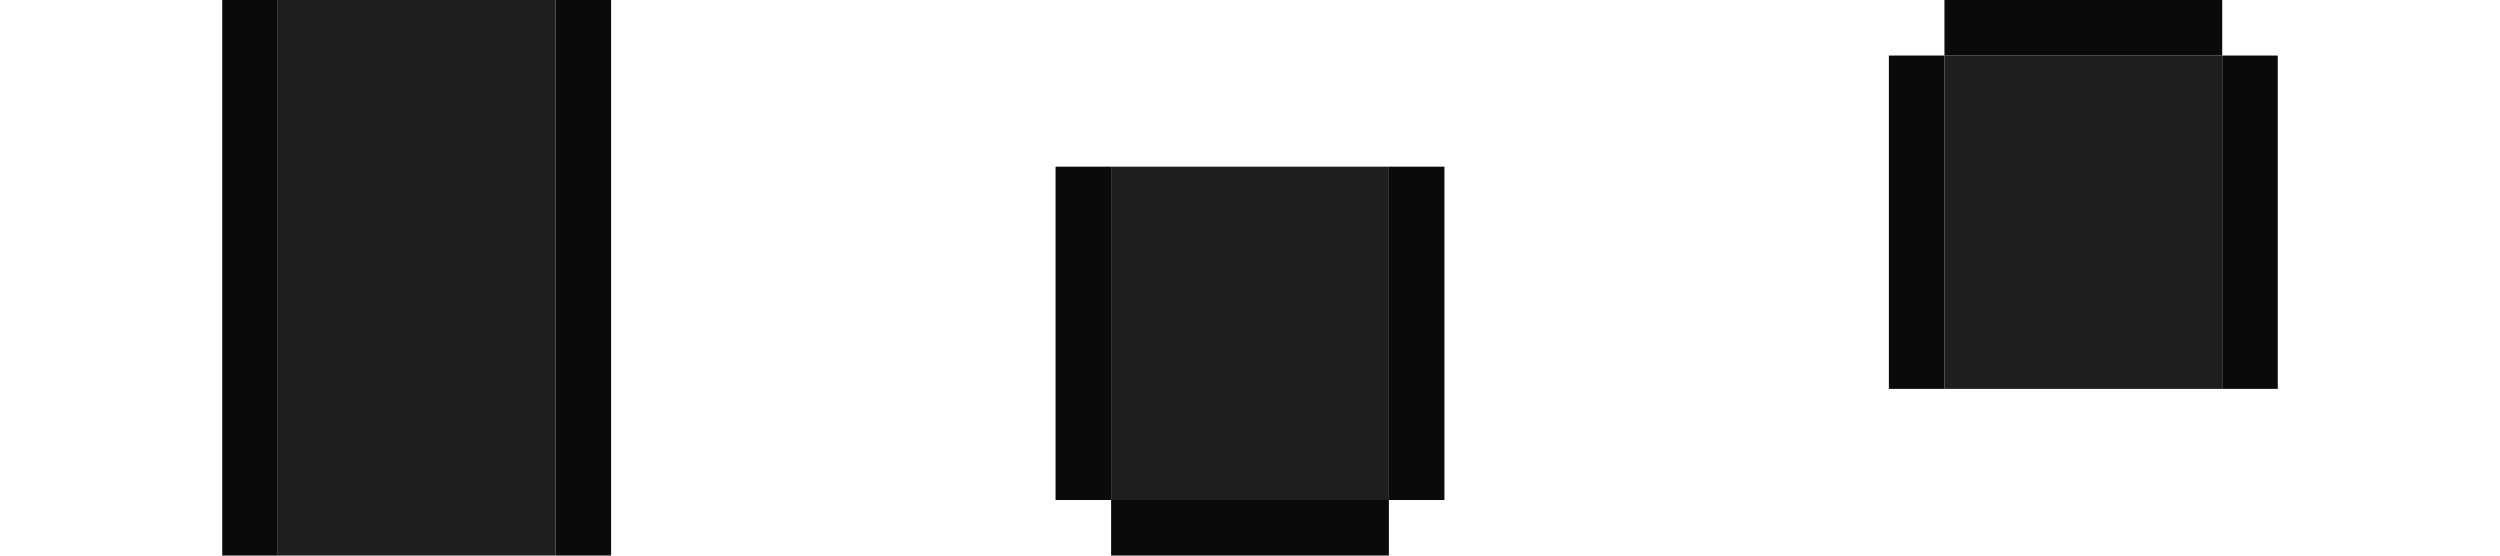 <?xml version="1.0" encoding="UTF-8" standalone="no"?>
<!-- Created with Inkscape (http://www.inkscape.org/) -->

<svg
   xmlns:dc="http://purl.org/dc/elements/1.1/"
   xmlns:cc="http://creativecommons.org/ns#"
   xmlns:rdf="http://www.w3.org/1999/02/22-rdf-syntax-ns#"
   xmlns:svg="http://www.w3.org/2000/svg"
   xmlns="http://www.w3.org/2000/svg"
   xmlns:sodipodi="http://sodipodi.sourceforge.net/DTD/sodipodi-0.dtd"
   xmlns:inkscape="http://www.inkscape.org/namespaces/inkscape"
   width="45"
   height="10"
   id="svg2"
   version="1.1"
   inkscape:version="0.48.5 r10040"
   sodipodi:docname="slider-v-bg-carbon.svg"
   inkscape:export-filename="D:\SVN\extjs5-themes\packages\codaxy-theme-carbon\resources\images\slider\slider-v-bg1.png"
   inkscape:export-xdpi="90"
   inkscape:export-ydpi="90">
  <defs
     id="defs4" />
  <sodipodi:namedview
     id="base"
     pagecolor="#ffffff"
     bordercolor="#666666"
     borderopacity="1.0"
     inkscape:pageopacity="0.0"
     inkscape:pageshadow="2"
     inkscape:zoom="10.626489"
     inkscape:cx="-9.8019892"
     inkscape:cy="-7.1601528"
     inkscape:document-units="px"
     inkscape:current-layer="layer1-4"
     showgrid="true"
     inkscape:window-width="1920"
     inkscape:window-height="1017"
     inkscape:window-x="-8"
     inkscape:window-y="-8"
     inkscape:window-maximized="1"
     fit-margin-top="0"
     fit-margin-left="0"
     fit-margin-right="0"
     fit-margin-bottom="0">
    <inkscape:grid
       type="xygrid"
       id="grid2985"
       empspacing="2"
       visible="true"
       enabled="true"
       snapvisiblegridlinesonly="true"
       originx="-4px"
       originy="13px" />
  </sodipodi:namedview>
  <g
     inkscape:label="Layer 1"
     inkscape:groupmode="layer"
     id="layer1"
     transform="translate(-4,-1055.362)">
    <g
       transform="translate(-12,24)"
       id="layer1-4"
       inkscape:label="Layer 1">
      <path
         inkscape:connector-curvature="0"
         id="path3054"
         d="m 21,1041.362 0,-10 5,0 0,10 z"
         style="fill:#1e1e1e;fill-opacity:1;stroke:none" />
      <path
         inkscape:connector-curvature="0"
         id="path3824"
         d="m 26,1041.362 0,-10 1,0 0,10 z"
         style="fill:#0a0a0a;fill-opacity:1;stroke:none" />
      <path
         inkscape:connector-curvature="0"
         id="path3824-4"
         d="m 20,1041.362 0,-10 1,0 0,10 z"
         style="fill:#0a0a0a;fill-opacity:1;stroke:none" />
      <path
         inkscape:connector-curvature="0"
         id="path3852-0"
         d="m 51,1032.362 5,0 0,6 -5,0 z"
         style="fill:#1e1e1e;fill-opacity:1;stroke:none" />
      <path
         inkscape:connector-curvature="0"
         id="path3854-3"
         d="m 50,1032.362 0,6 1,0 0,-6 z"
         style="fill:#0a0a0a;fill-opacity:1;stroke:none" />
      <path
         inkscape:connector-curvature="0"
         id="path3854-0-4"
         d="m 56,1032.362 0,6 1,0 0,-6 z"
         style="fill:#0a0a0a;fill-opacity:1;stroke:none" />
      <path
         inkscape:connector-curvature="0"
         id="path3874-0"
         d="m 51,1032.362 0,-1 5,0 0,1 z"
         style="fill:#0a0a0a;fill-opacity:1;stroke:none" />
      <path
         inkscape:connector-curvature="0"
         id="path3852-0-1"
         d="m 36,1040.362 5,0 0,-6 -5,0 z"
         style="fill:#1e1e1e;fill-opacity:1;stroke:none" />
      <path
         inkscape:connector-curvature="0"
         id="path3854-3-1"
         d="m 35,1040.362 0,-6 1,0 0,6 z"
         style="fill:#0a0a0a;fill-opacity:1;stroke:none" />
      <path
         inkscape:connector-curvature="0"
         id="path3854-0-4-7"
         d="m 41,1040.362 0,-6 1,0 0,6 z"
         style="fill:#0a0a0a;fill-opacity:1;stroke:none" />
      <path
         inkscape:connector-curvature="0"
         id="path3874-0-3"
         d="m 36,1040.362 0,1 5,0 0,-1 z"
         style="fill:#0a0a0a;fill-opacity:1;stroke:none" />
    </g>
  </g>
</svg>
